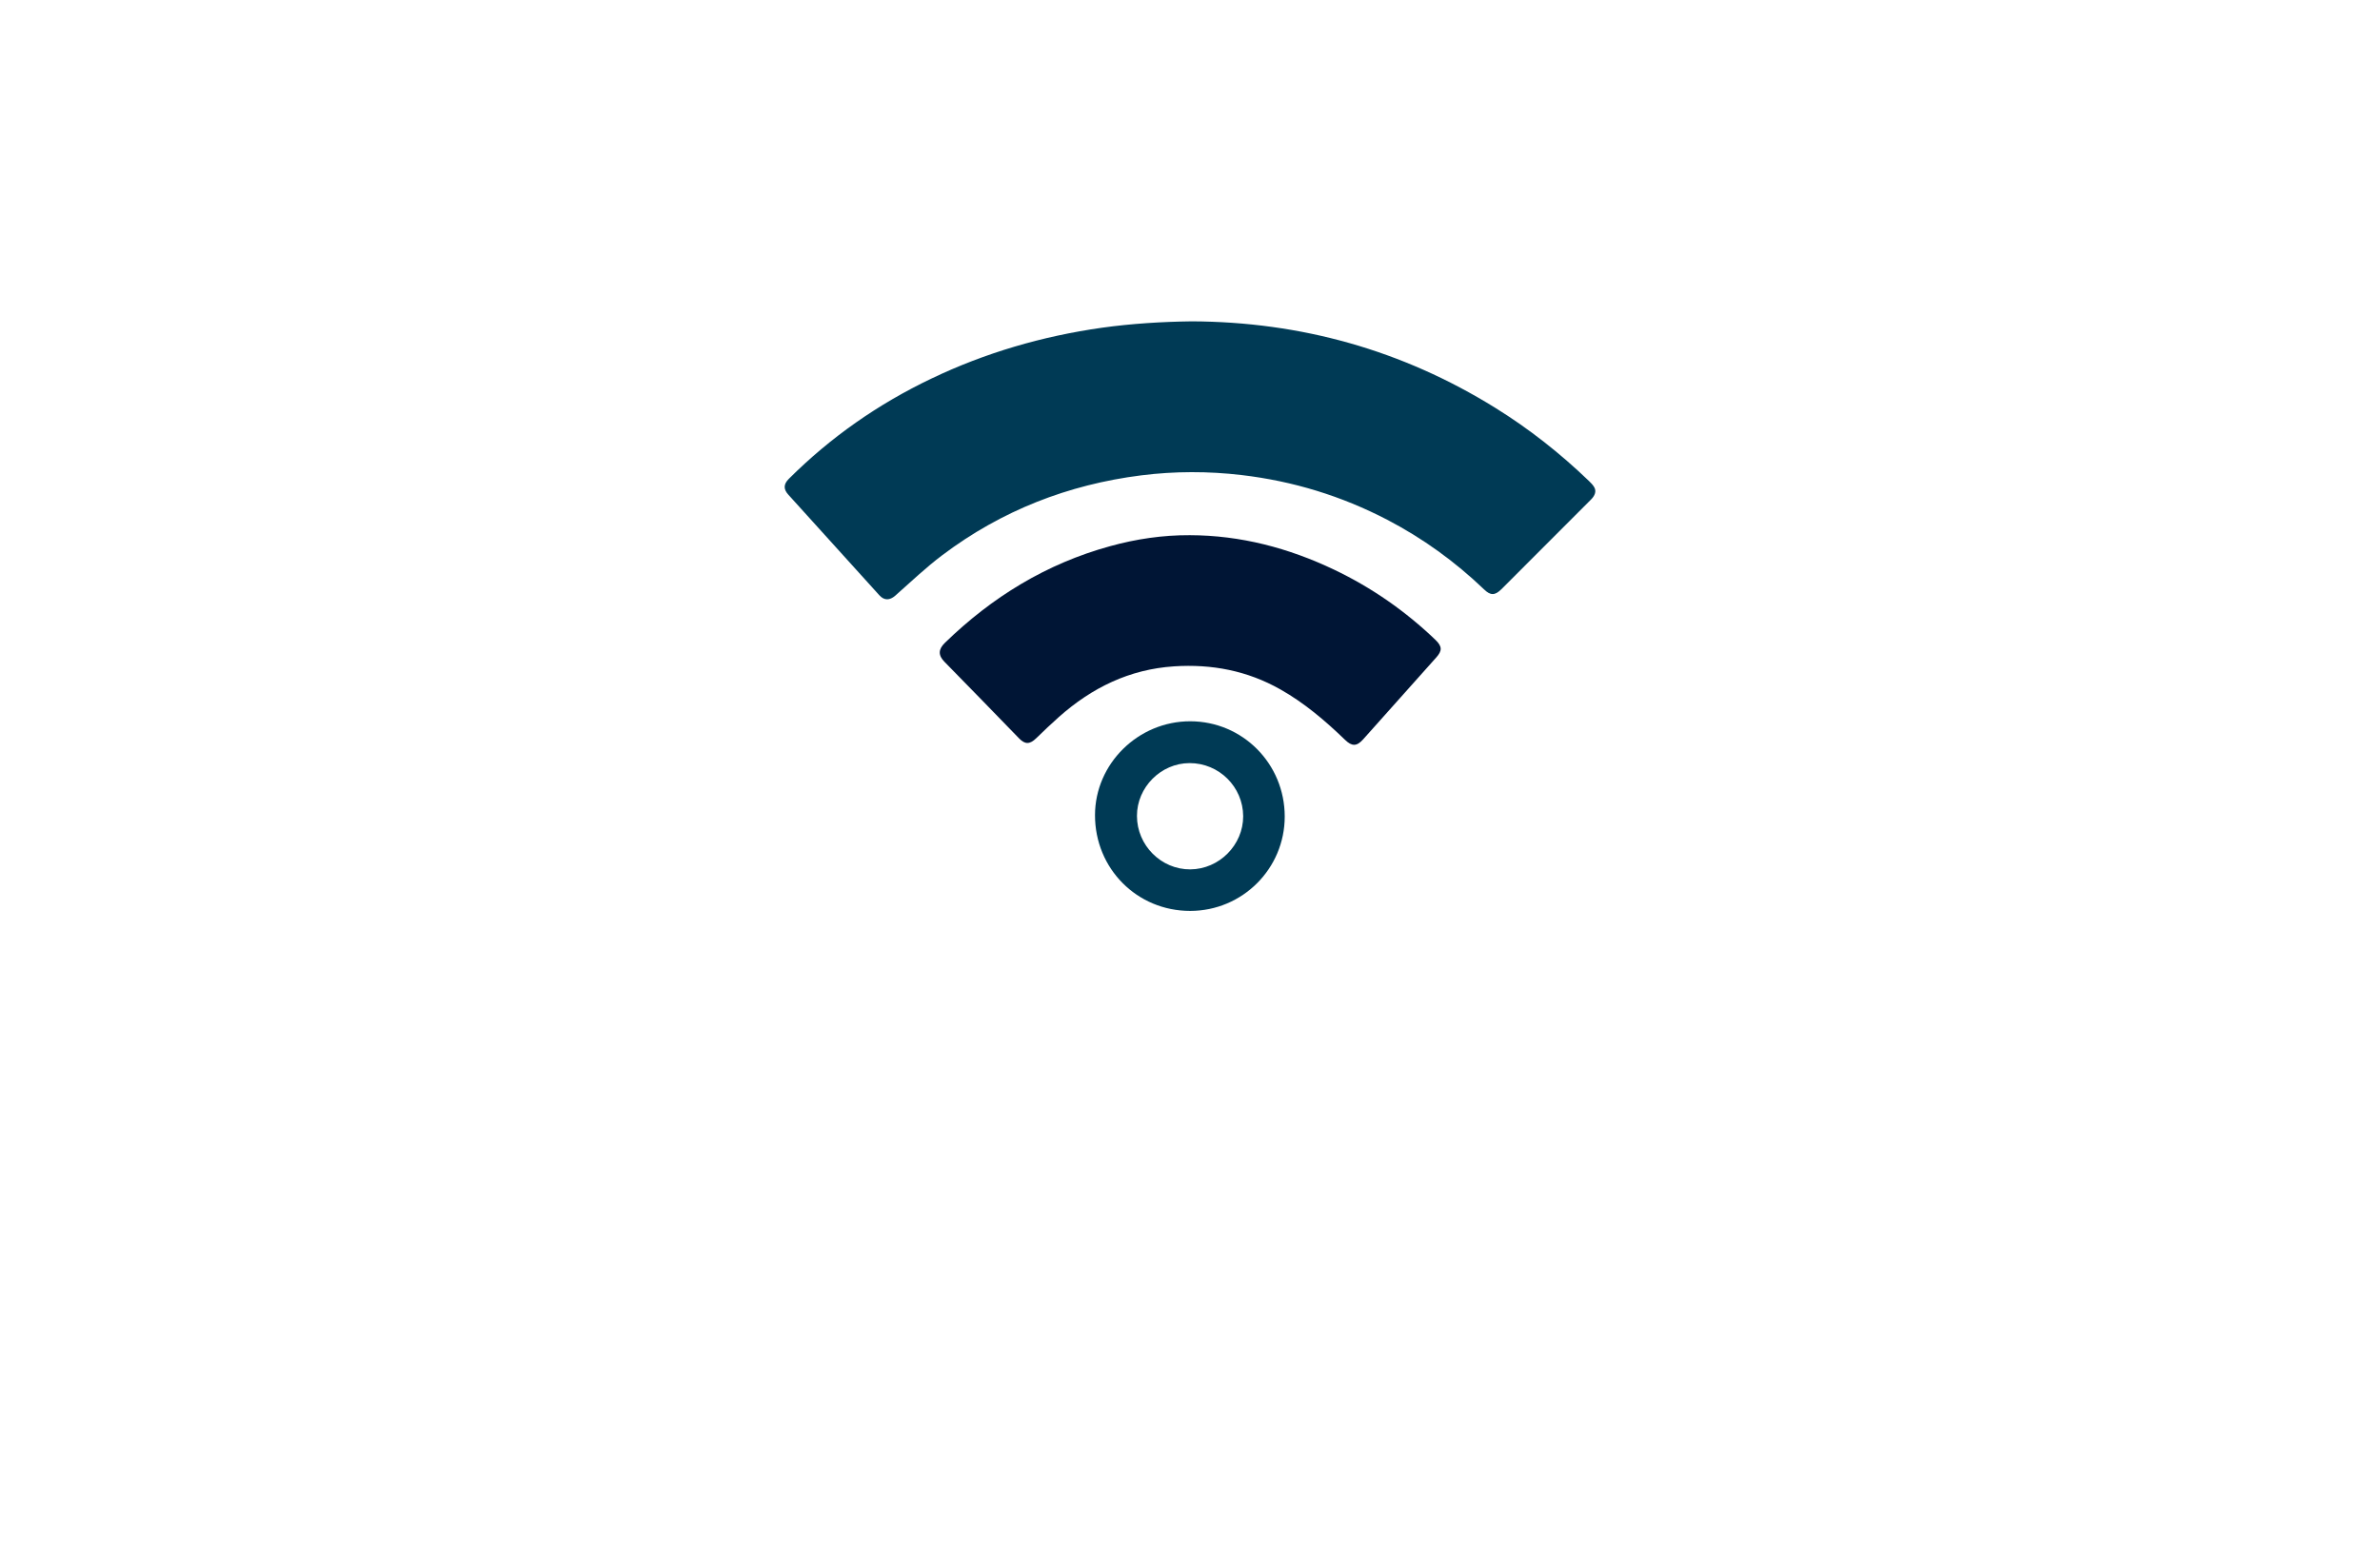 <?xml version="1.0" encoding="utf-8"?>
<!-- Generator: Adobe Illustrator 27.8.1, SVG Export Plug-In . SVG Version: 6.00 Build 0)  -->
<svg version="1.1" xmlns="http://www.w3.org/2000/svg" xmlns:xlink="http://www.w3.org/1999/xlink" x="0px" y="0px"
	 viewBox="0 0 350 230" style="enable-background:new 0 0 350 230;" xml:space="preserve">
<style type="text/css">
	.st0{fill:#ADDAD0;}
	.st1{fill:#8DFFE9;}
	.st2{fill:#76DAC8;}
	.st3{fill:#006432;}
	.st4{fill:#0025FF;}
	.st5{fill:#00FF4E;}
	.st6{fill:#00FF85;}
	.st7{fill:#1E0D63;}
	.st8{fill:#FF4848;}
	.st9{fill:#00997C;}
	.st10{fill:#FF00C9;}
	.st11{fill:#00FF5B;}
	.st12{fill:#020044;}
	.st13{fill:#00FFCE;}
	.st14{fill:#00F3FF;}
	.st15{fill:#004437;}
	.st16{fill:#0019FF;}
	.st17{fill:#0031FF;}
	.st18{fill:#00D6AD;}
	.st19{fill:#9FDDFF;}
	.st20{fill:#720021;}
	.st21{fill:#CE7000;}
	.st22{fill:#205104;}
	.st23{fill:#004787;}
	.st24{fill:#FFFFFF;}
	.st25{fill:#EEB0F7;}
	.st26{fill:#004B96;}
	.st27{fill:#701000;}
	.st28{fill-rule:evenodd;clip-rule:evenodd;fill:#FFFF00;}
	.st29{fill-rule:evenodd;clip-rule:evenodd;fill:#68C7FC;}
	.st30{filter:url(#Adobe_OpacityMaskFilter);}
	.st31{fill-rule:evenodd;clip-rule:evenodd;fill:#FFFFFF;}
	
		.st32{mask:url(#earthglobe-b_00000087385483975625957440000004491752639183121025_);fill-rule:evenodd;clip-rule:evenodd;fill:#033D2B;}
	.st33{fill:#00FCFF;}
	.st34{fill:#003EF9;}
	.st35{fill:#001535;}
	.st36{fill:#003A55;}
</style>
<g id="Layer_1">
</g>
<g id="Layer_2">
</g>
<g id="Layer_3">
</g>
<g id="Layer_4">
</g>
<g id="Layer_5">
</g>
<g id="Layer_6">
</g>
<g id="Layer_7">
</g>
<g id="Layer_8">
</g>
<g id="Layer_9">
</g>
<g id="Layer_10">
</g>
<g id="Layer_11">
</g>
<g id="Layer_12">
</g>
<g id="Layer_13">
</g>
<g id="Layer_14">
	<g>
		<path class="st35" d="M174.98,78.71c7.47,0.02,14.51,1.88,21.21,5.07c5.53,2.64,10.5,6.1,14.92,10.34c0.98,0.95,1,1.58,0.09,2.59
			c-3.58,4.01-7.16,8.02-10.74,12.03c-0.93,1.04-1.64,1.06-2.66,0.07c-2.91-2.81-5.97-5.42-9.51-7.42
			c-4.86-2.75-10.08-3.75-15.63-3.39c-6.56,0.43-12.08,3.14-16.92,7.43c-1.14,1.01-2.25,2.07-3.35,3.14
			c-0.95,0.92-1.64,0.94-2.54,0.01c-3.65-3.75-7.28-7.52-10.95-11.24c-0.95-0.96-0.92-1.85,0.05-2.79
			c6.93-6.74,14.93-11.65,24.29-14.22C167.07,79.27,170.99,78.69,174.98,78.71z"/>
		<path class="st36" d="M175.26,47.26c16.05,0.07,30.94,4.23,44.6,12.7c4.99,3.09,9.58,6.71,13.81,10.78
			c0.29,0.28,0.6,0.59,0.79,0.94c0.31,0.56,0.11,1.19-0.47,1.77c-3.57,3.57-7.14,7.14-10.7,10.71c-0.83,0.83-1.66,1.67-2.5,2.5
			c-0.94,0.93-1.59,0.95-2.54,0.03c-4.27-4.09-9.01-7.52-14.25-10.25c-6.72-3.5-13.85-5.68-21.38-6.57
			c-4.93-0.58-9.86-0.58-14.79,0.04c-10.76,1.36-20.56,5.19-29.23,11.72c-2.44,1.83-4.66,3.96-6.95,5.98
			c-0.8,0.7-1.62,0.73-2.33-0.06c-4.47-4.94-8.94-9.87-13.4-14.81c-0.73-0.81-0.7-1.54,0.1-2.33c6.14-6.12,13.14-11,20.95-14.73
			c7.96-3.81,16.34-6.24,25.08-7.48C166.42,47.59,170.84,47.32,175.26,47.26z M175.04,106.08c-7.66-0.01-14,6.24-14.01,13.8
			c-0.01,7.87,6.18,14.1,14.01,14.09c7.67-0.01,13.89-6.22,13.89-13.88C188.93,112.33,182.74,106.09,175.04,106.08z M174.93,112.23
			c4.34-0.01,7.87,3.49,7.89,7.81c0.01,4.23-3.52,7.79-7.77,7.82c-4.29,0.03-7.85-3.54-7.85-7.86
			C167.19,115.79,170.72,112.24,174.93,112.23z"/>
	</g>
</g>
<g id="Layer_15">
</g>
</svg>
